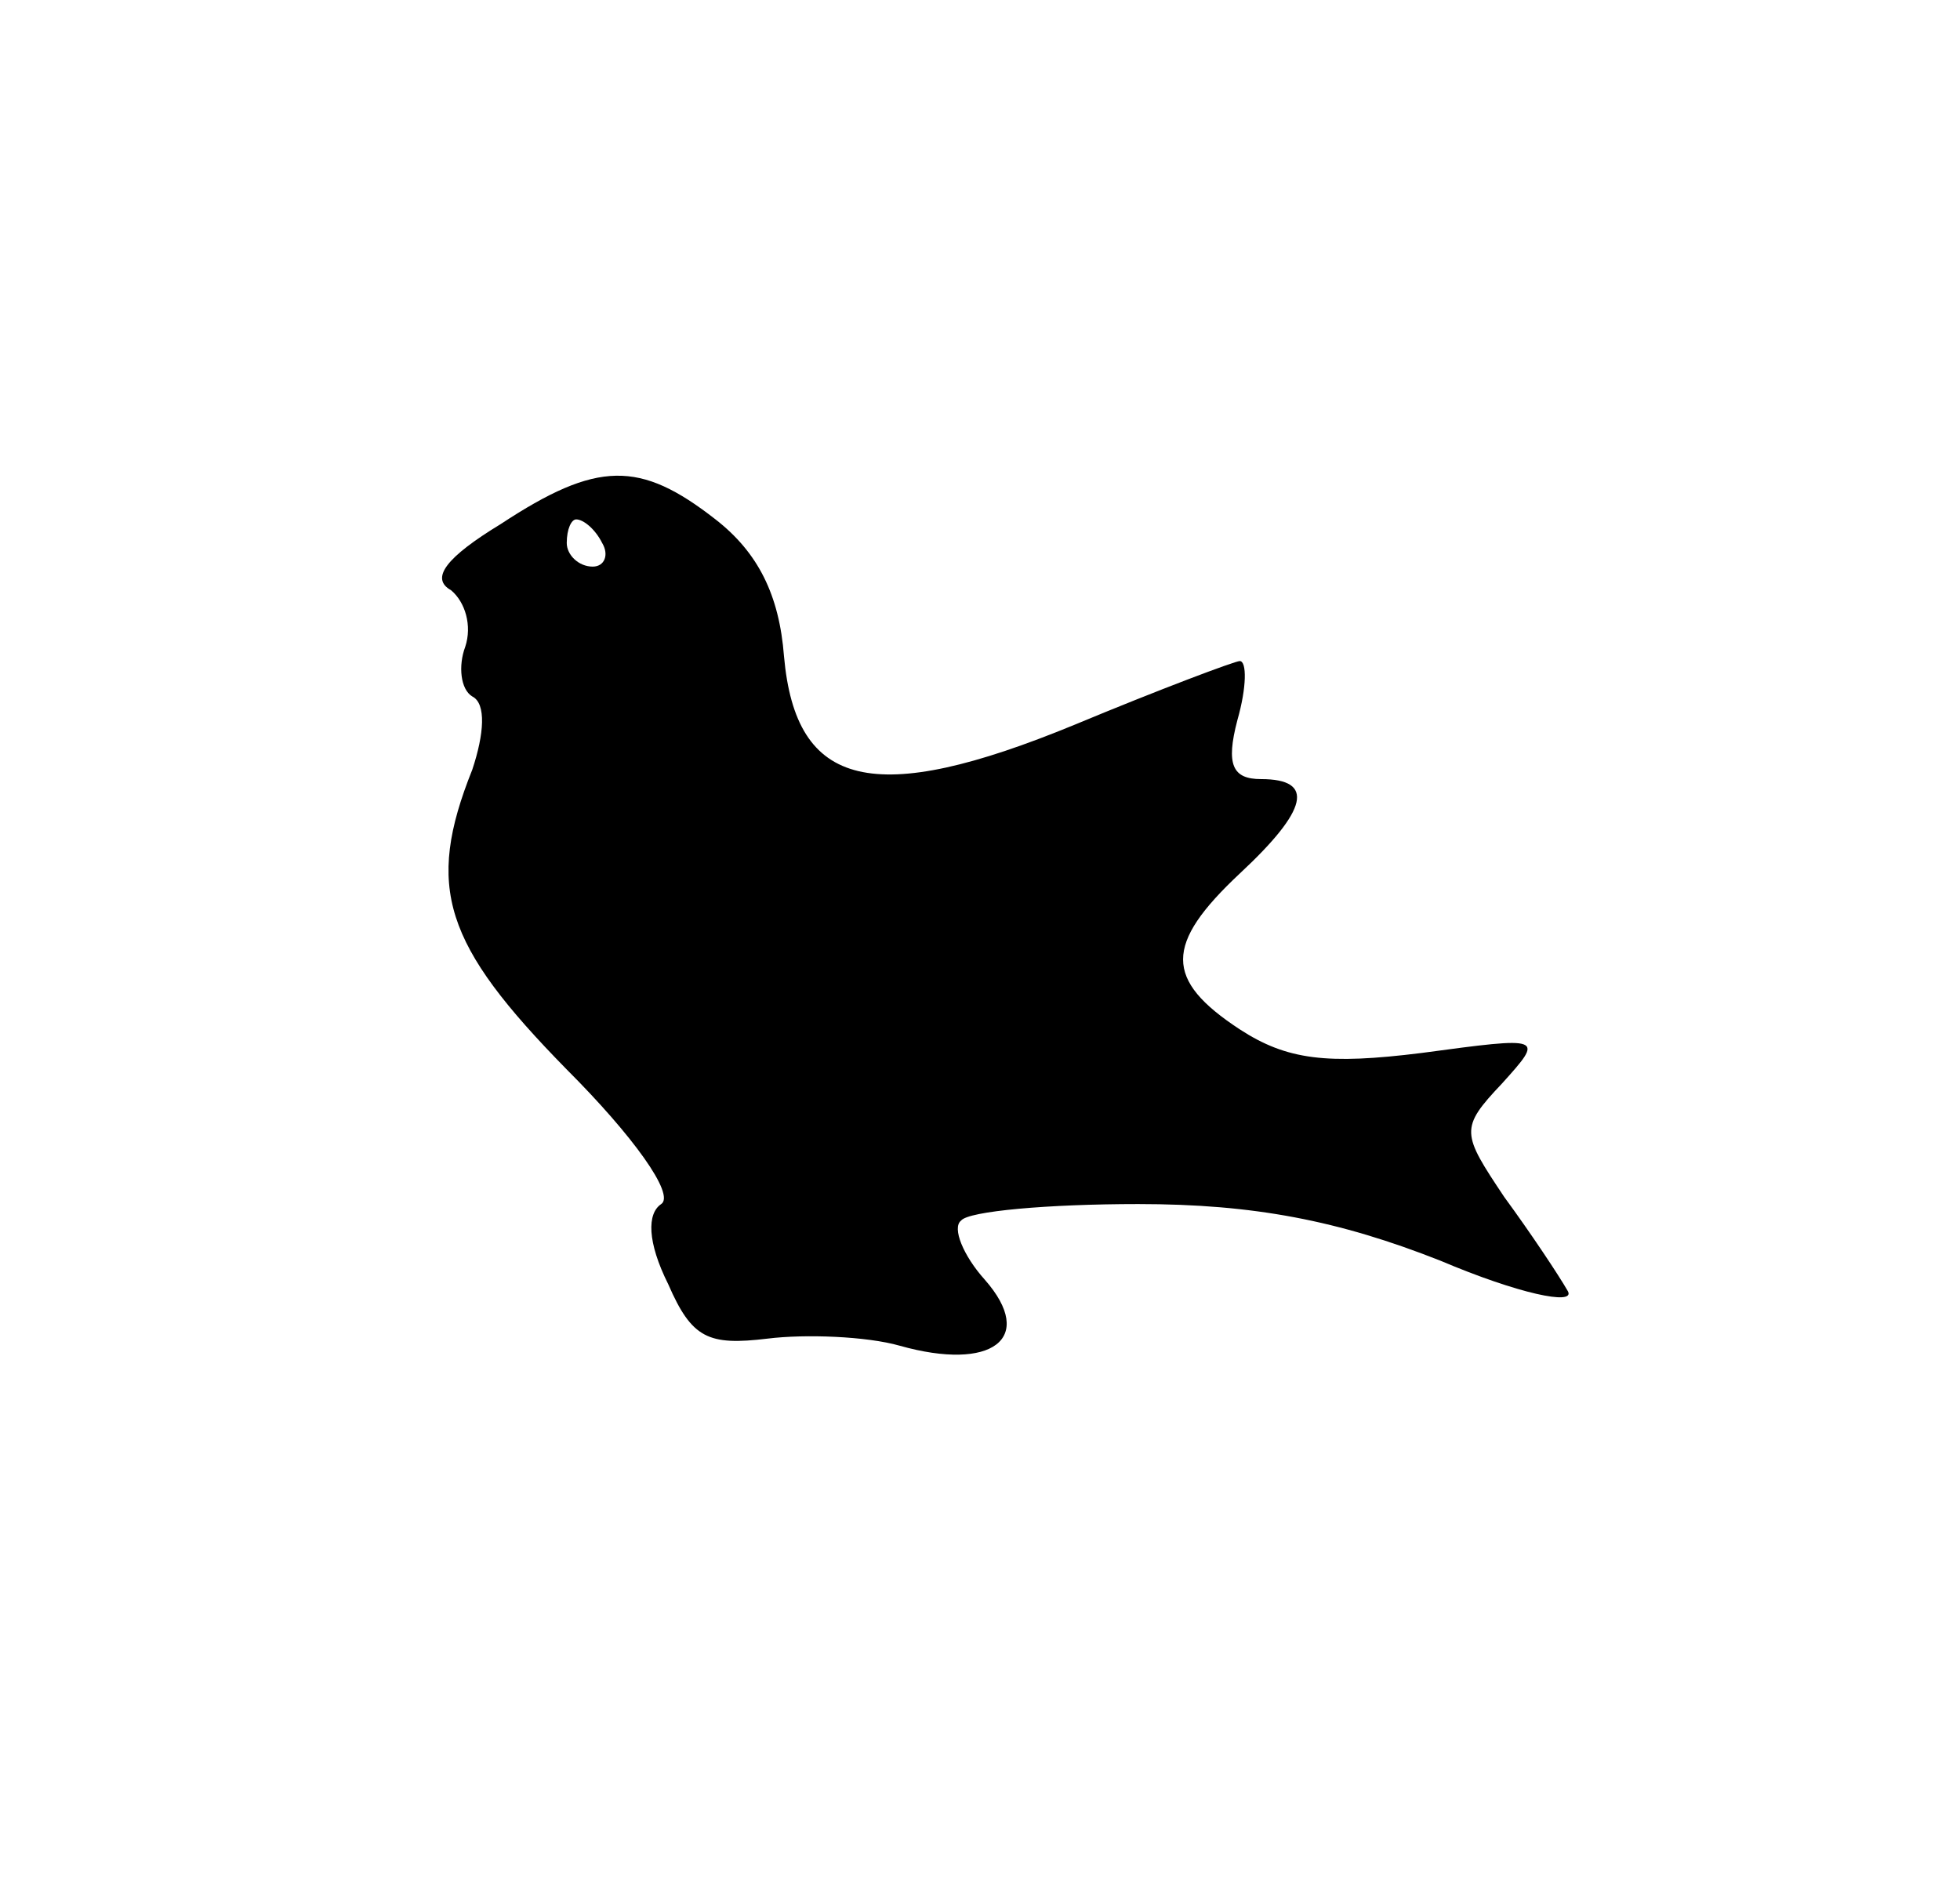 <?xml version="1.0" standalone="no"?>
<!DOCTYPE svg PUBLIC "-//W3C//DTD SVG 20010904//EN"
 "http://www.w3.org/TR/2001/REC-SVG-20010904/DTD/svg10.dtd">
<svg version="1.0" xmlns="http://www.w3.org/2000/svg"
 width="83pt" height="80pt" viewBox="0 0 83 80"
 preserveAspectRatio="xMidYMid meet">

<g transform="translate(0,80) scale(0.1,-0.1)"
fill="#000000" stroke="none">
<path d="M212 578 c-23 -14 -30 -23 -21 -28 6 -5 9 -15 6 -24 -3 -8 -2 -18 3
-21 6 -3 5 -16 0 -31 -20 -50 -12 -74 40 -127 28 -28 46 -53 40 -57 -6 -4 -6
-16 3 -34 10 -23 17 -26 42 -23 16 2 42 1 56 -3 39 -11 58 3 36 28 -9 10 -14
22 -10 25 3 4 37 7 75 7 49 0 85 -7 128 -24 33 -14 57 -19 54 -13 -4 7 -16 25
-27 40 -18 27 -19 29 -1 48 18 20 18 20 -34 13 -40 -5 -57 -3 -77 10 -32 21
-32 36 0 66 29 27 32 40 9 40 -12 0 -15 6 -10 25 4 14 4 25 1 25 -2 0 -34 -12
-70 -27 -85 -35 -118 -27 -123 29 -2 26 -11 44 -29 58 -32 25 -50 25 -91 -2z
m43 -8 c3 -5 1 -10 -4 -10 -6 0 -11 5 -11 10 0 6 2 10 4 10 3 0 8 -4 11 -10z"/>
</g>
</svg>
